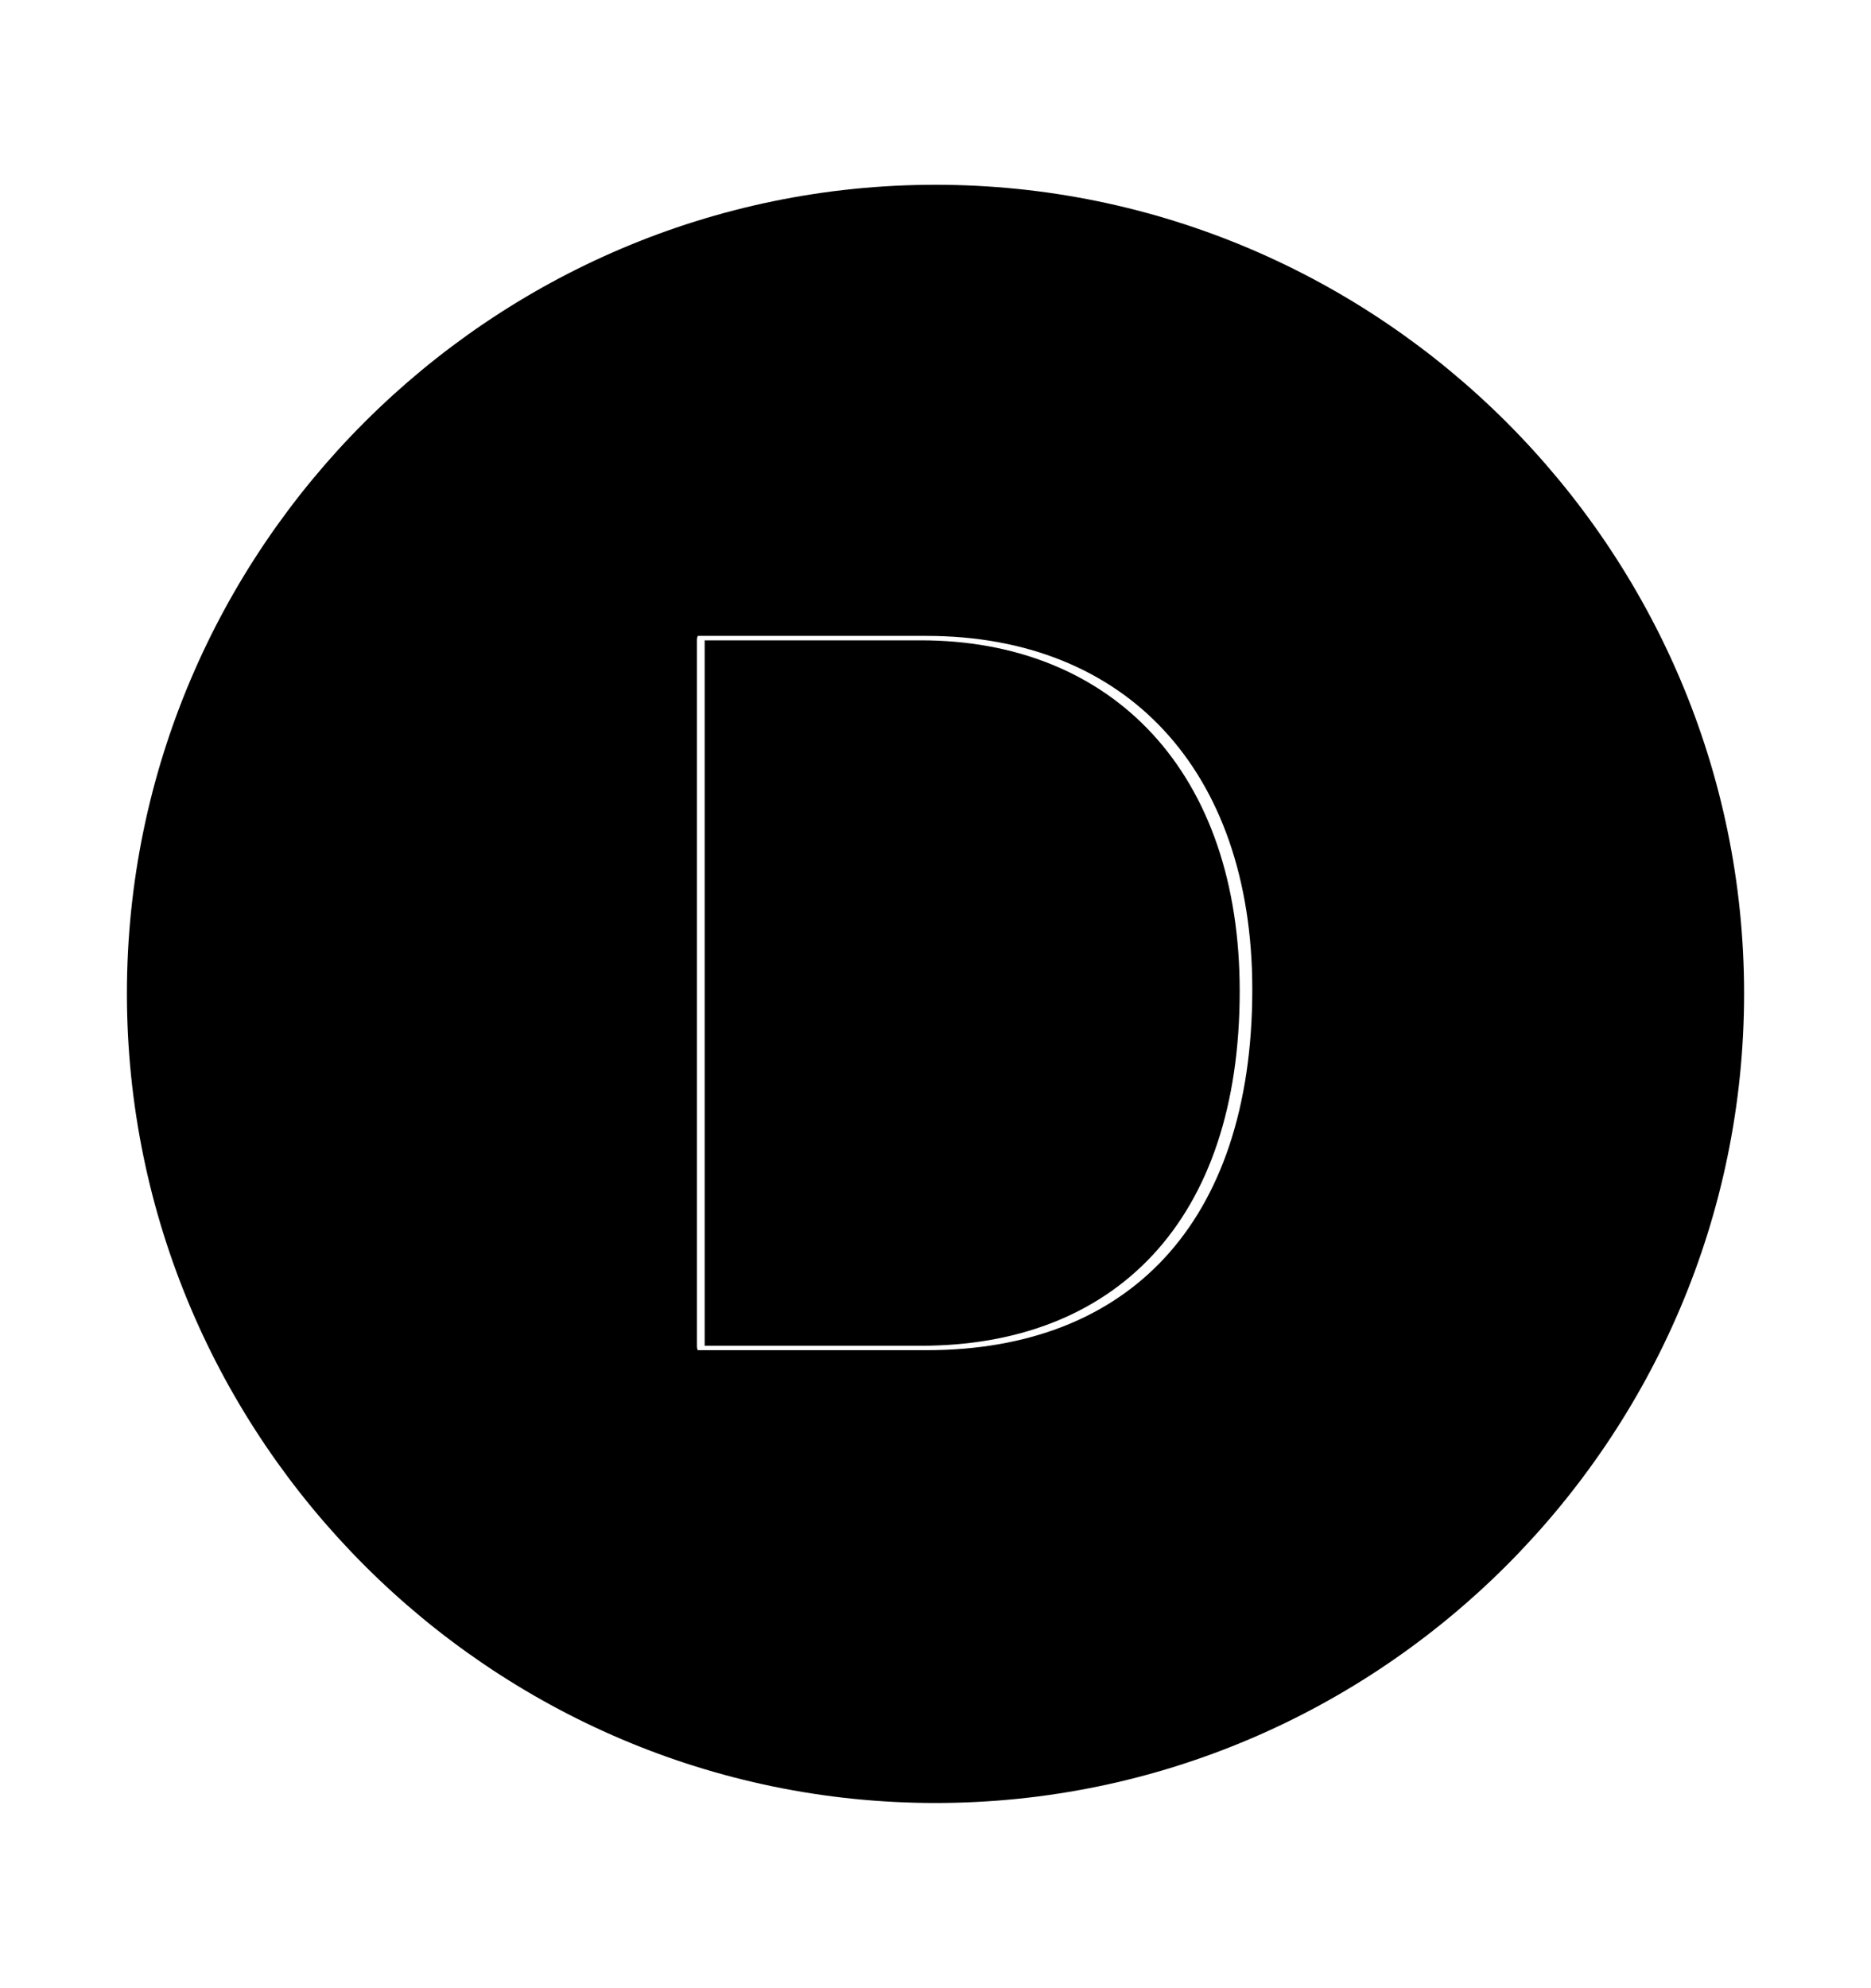 <svg width='49.328px' height='52.4px' direction='ltr' xmlns='http://www.w3.org/2000/svg' version='1.1'>
<g fill-rule='nonzero' transform='scale(1,-1) translate(0,-52.4)'>
<path fill='black' stroke='black' fill-opacity='1.0' stroke-width='1.0' d='
    M 24.664,5.371
    C 36.115,5.371 45.482,14.738 45.482,26.211
    C 45.482,37.662 36.115,47.029 24.664,47.029
    C 13.213,47.029 3.846,37.662 3.846,26.211
    C 3.846,14.738 13.213,5.371 24.664,5.371
    Z
    M 18.412,16.307
    C 18.09,16.307 17.875,16.543 17.875,16.93
    L 17.875,35.514
    C 17.875,35.9 18.09,36.137 18.412,36.137
    L 24.428,36.137
    C 29.971,36.137 33.516,32.355 33.516,26.318
    C 33.516,19.895 30.035,16.307 24.428,16.307
    Z
    M 19.078,17.424
    L 24.277,17.424
    C 29.068,17.424 32.184,20.432 32.184,26.275
    C 32.184,31.775 29.047,35.02 24.277,35.02
    L 19.078,35.02
    Z
' />
</g>
</svg>
